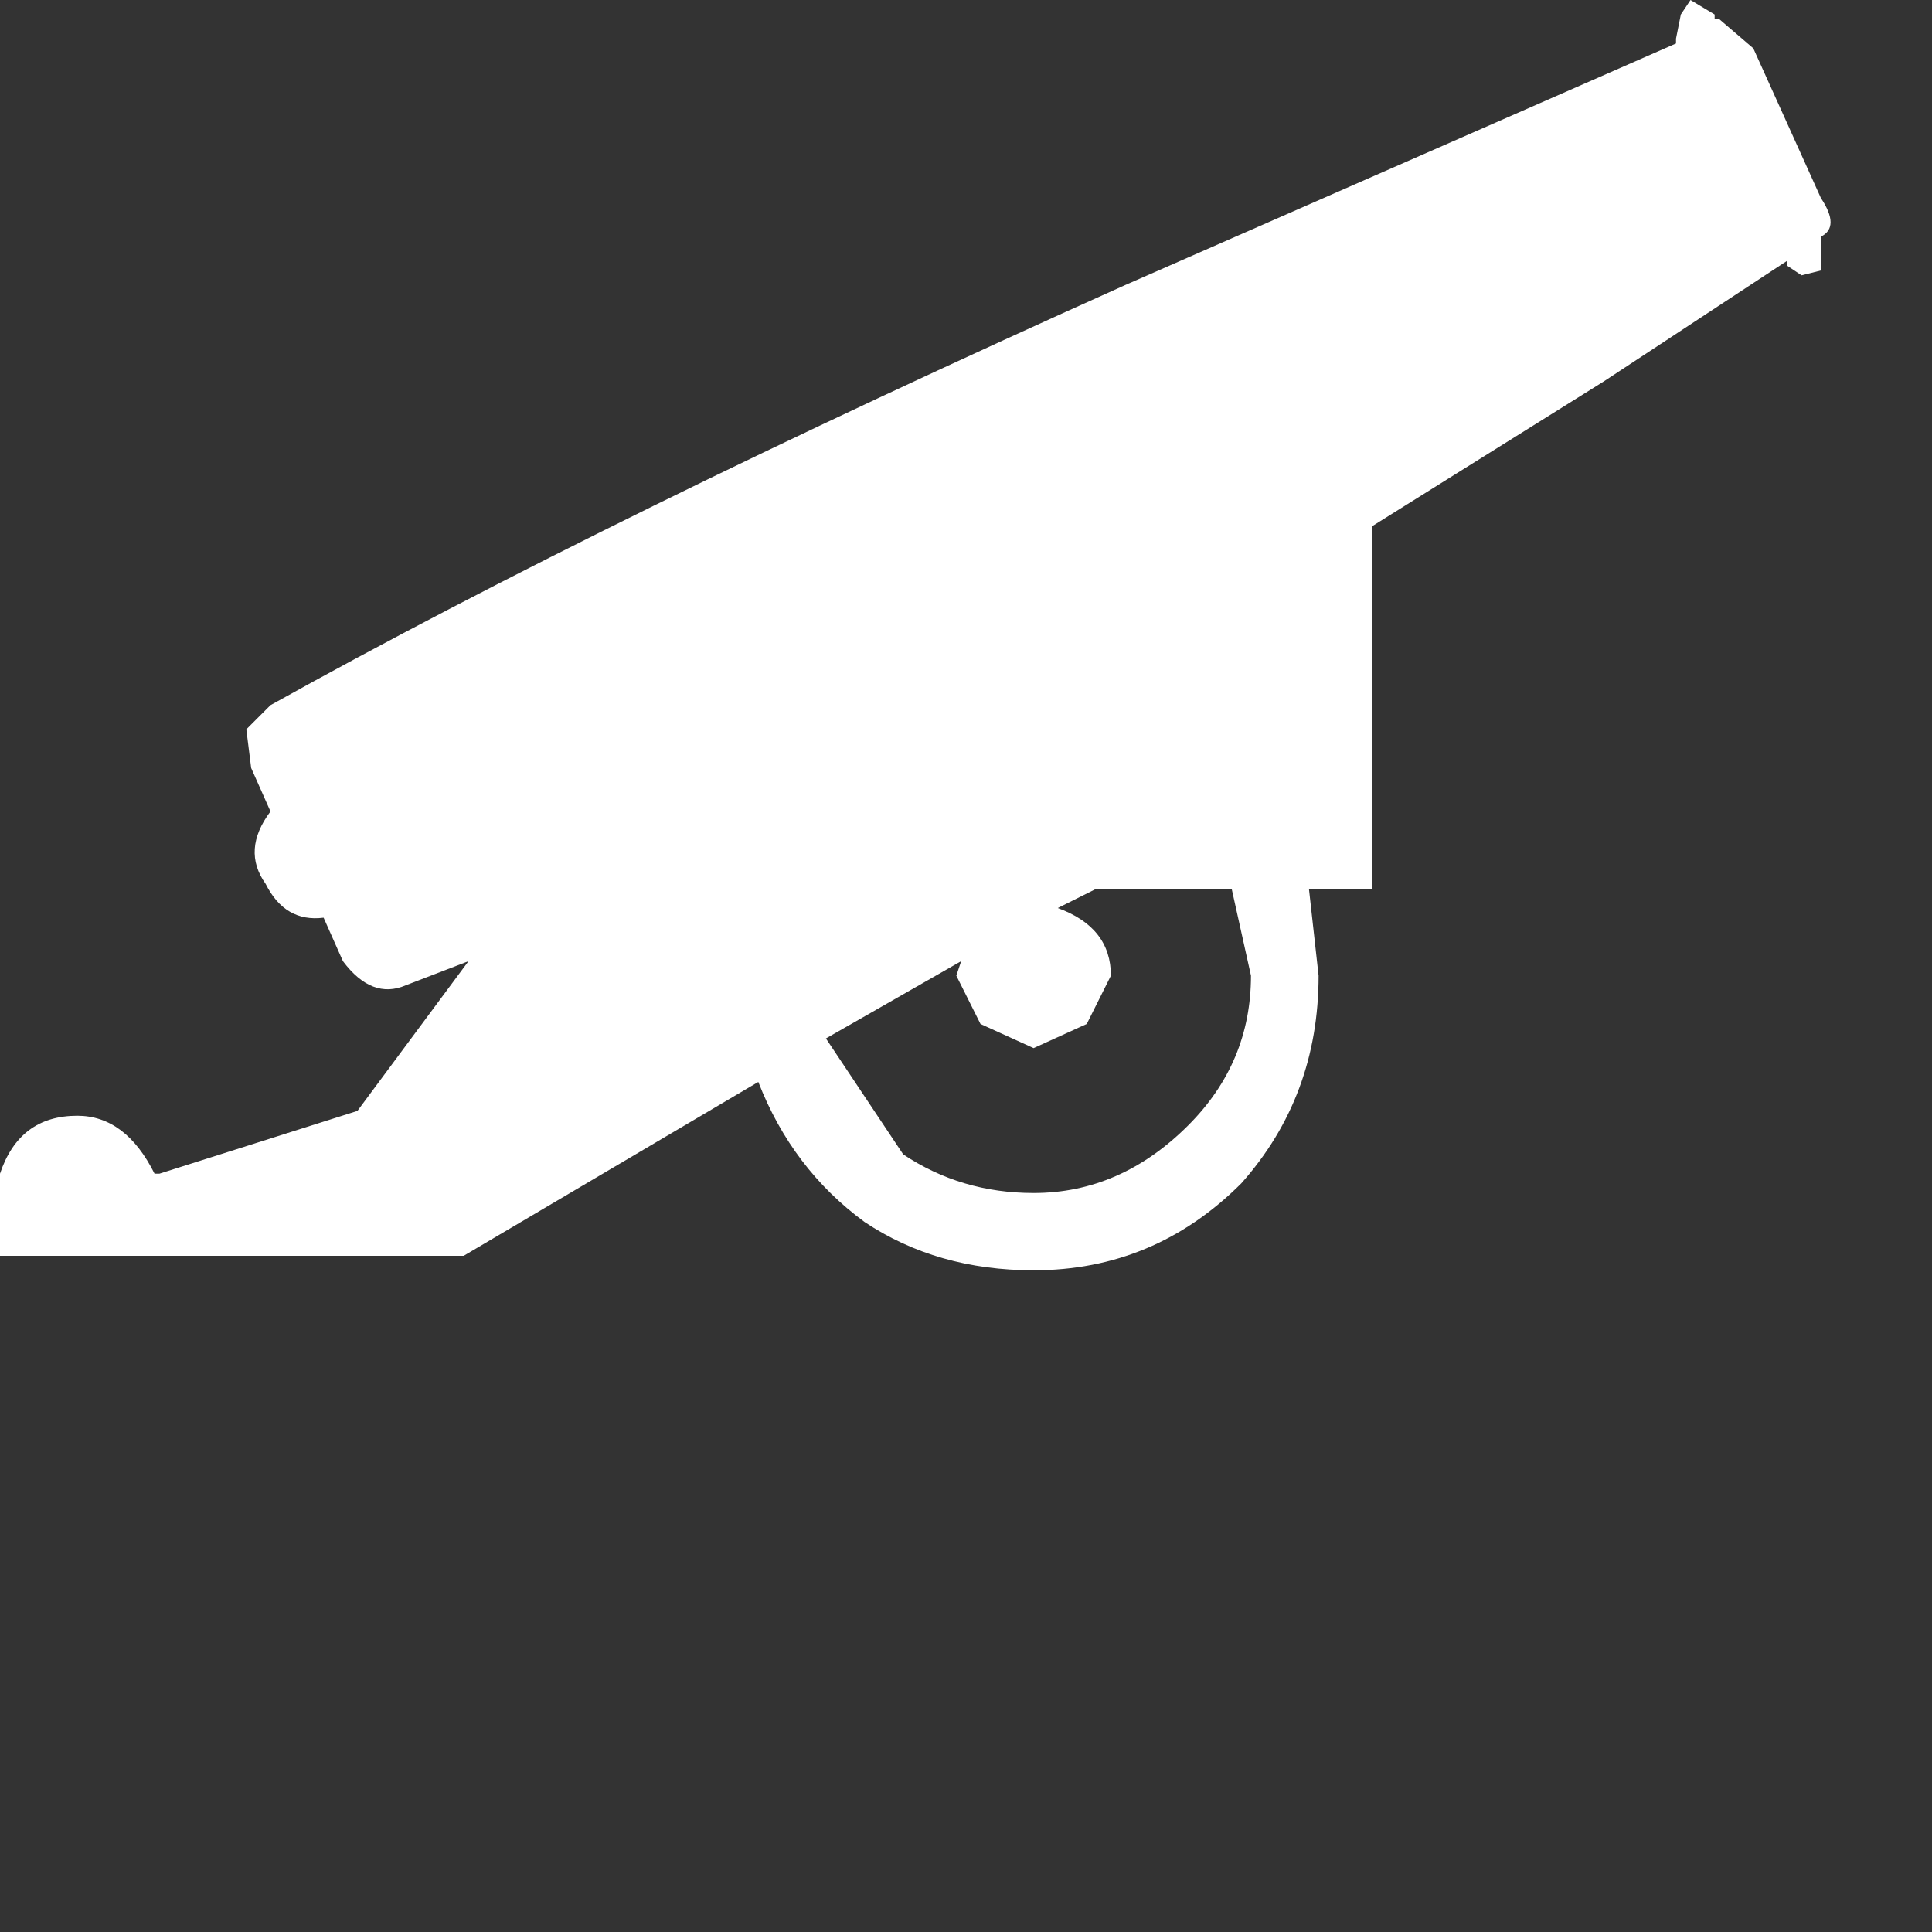 <?xml version="1.0" encoding="UTF-8" standalone="no"?>
<svg             xmlns:xlink="http://www.w3.org/1999/xlink"   xmlns="http://www.w3.org/2000/svg"           width="20" height="20">
  <rect width="100%" height="100%" fill="#333333" stroke="none"/>
  <g transform="matrix(1, 0, 0, 1, 9.45, 6.55)">
    <path d="M1.9 2.65 L1.5 2.85 Q2.05 3.05 2.05 3.55 L1.8 4.05 1.25 4.3 0.7 4.05 0.45 3.55 0.5 3.4 -0.9 4.2 -0.1 5.4 Q0.5 5.8 1.25 5.8 2.15 5.8 2.85 5.1 3.5 4.45 3.5 3.55 L3.3 2.65 1.9 2.65 M7.95 -6.4 L8.05 -6.55 8.3 -6.4 8.3 -6.35 8.35 -6.35 8.7 -6.05 9.4 -4.5 Q9.6 -4.2 9.4 -4.1 L9.4 -4.0 9.4 -3.75 9.2 -3.7 9.05 -3.8 9.05 -3.85 7.15 -2.6 4.75 -1.1 4.75 2.65 4.1 2.65 4.2 3.55 Q4.2 4.8 3.4 5.7 2.5 6.6 1.25 6.6 0.25 6.6 -0.5 6.1 -1.25 5.55 -1.6 4.65 L-4.65 6.45 -9.45 6.45 -9.45 5.6 Q-9.25 5.0 -8.65 5.0 -8.15 5.0 -7.85 5.6 L-7.8 5.6 -5.75 4.95 -4.6 3.4 -5.25 3.65 Q-5.6 3.8 -5.9 3.4 L-6.1 2.95 Q-6.5 3.0 -6.7 2.6 -6.95 2.25 -6.65 1.85 L-6.85 1.4 -6.9 1.0 -6.65 0.75 Q-3.15 -1.2 2.2 -3.6 L7.9 -6.1 7.9 -6.15 7.95 -6.4" fill="#ffffff" fill-rule="evenodd" stroke="none"/>
  </g>
</svg>
